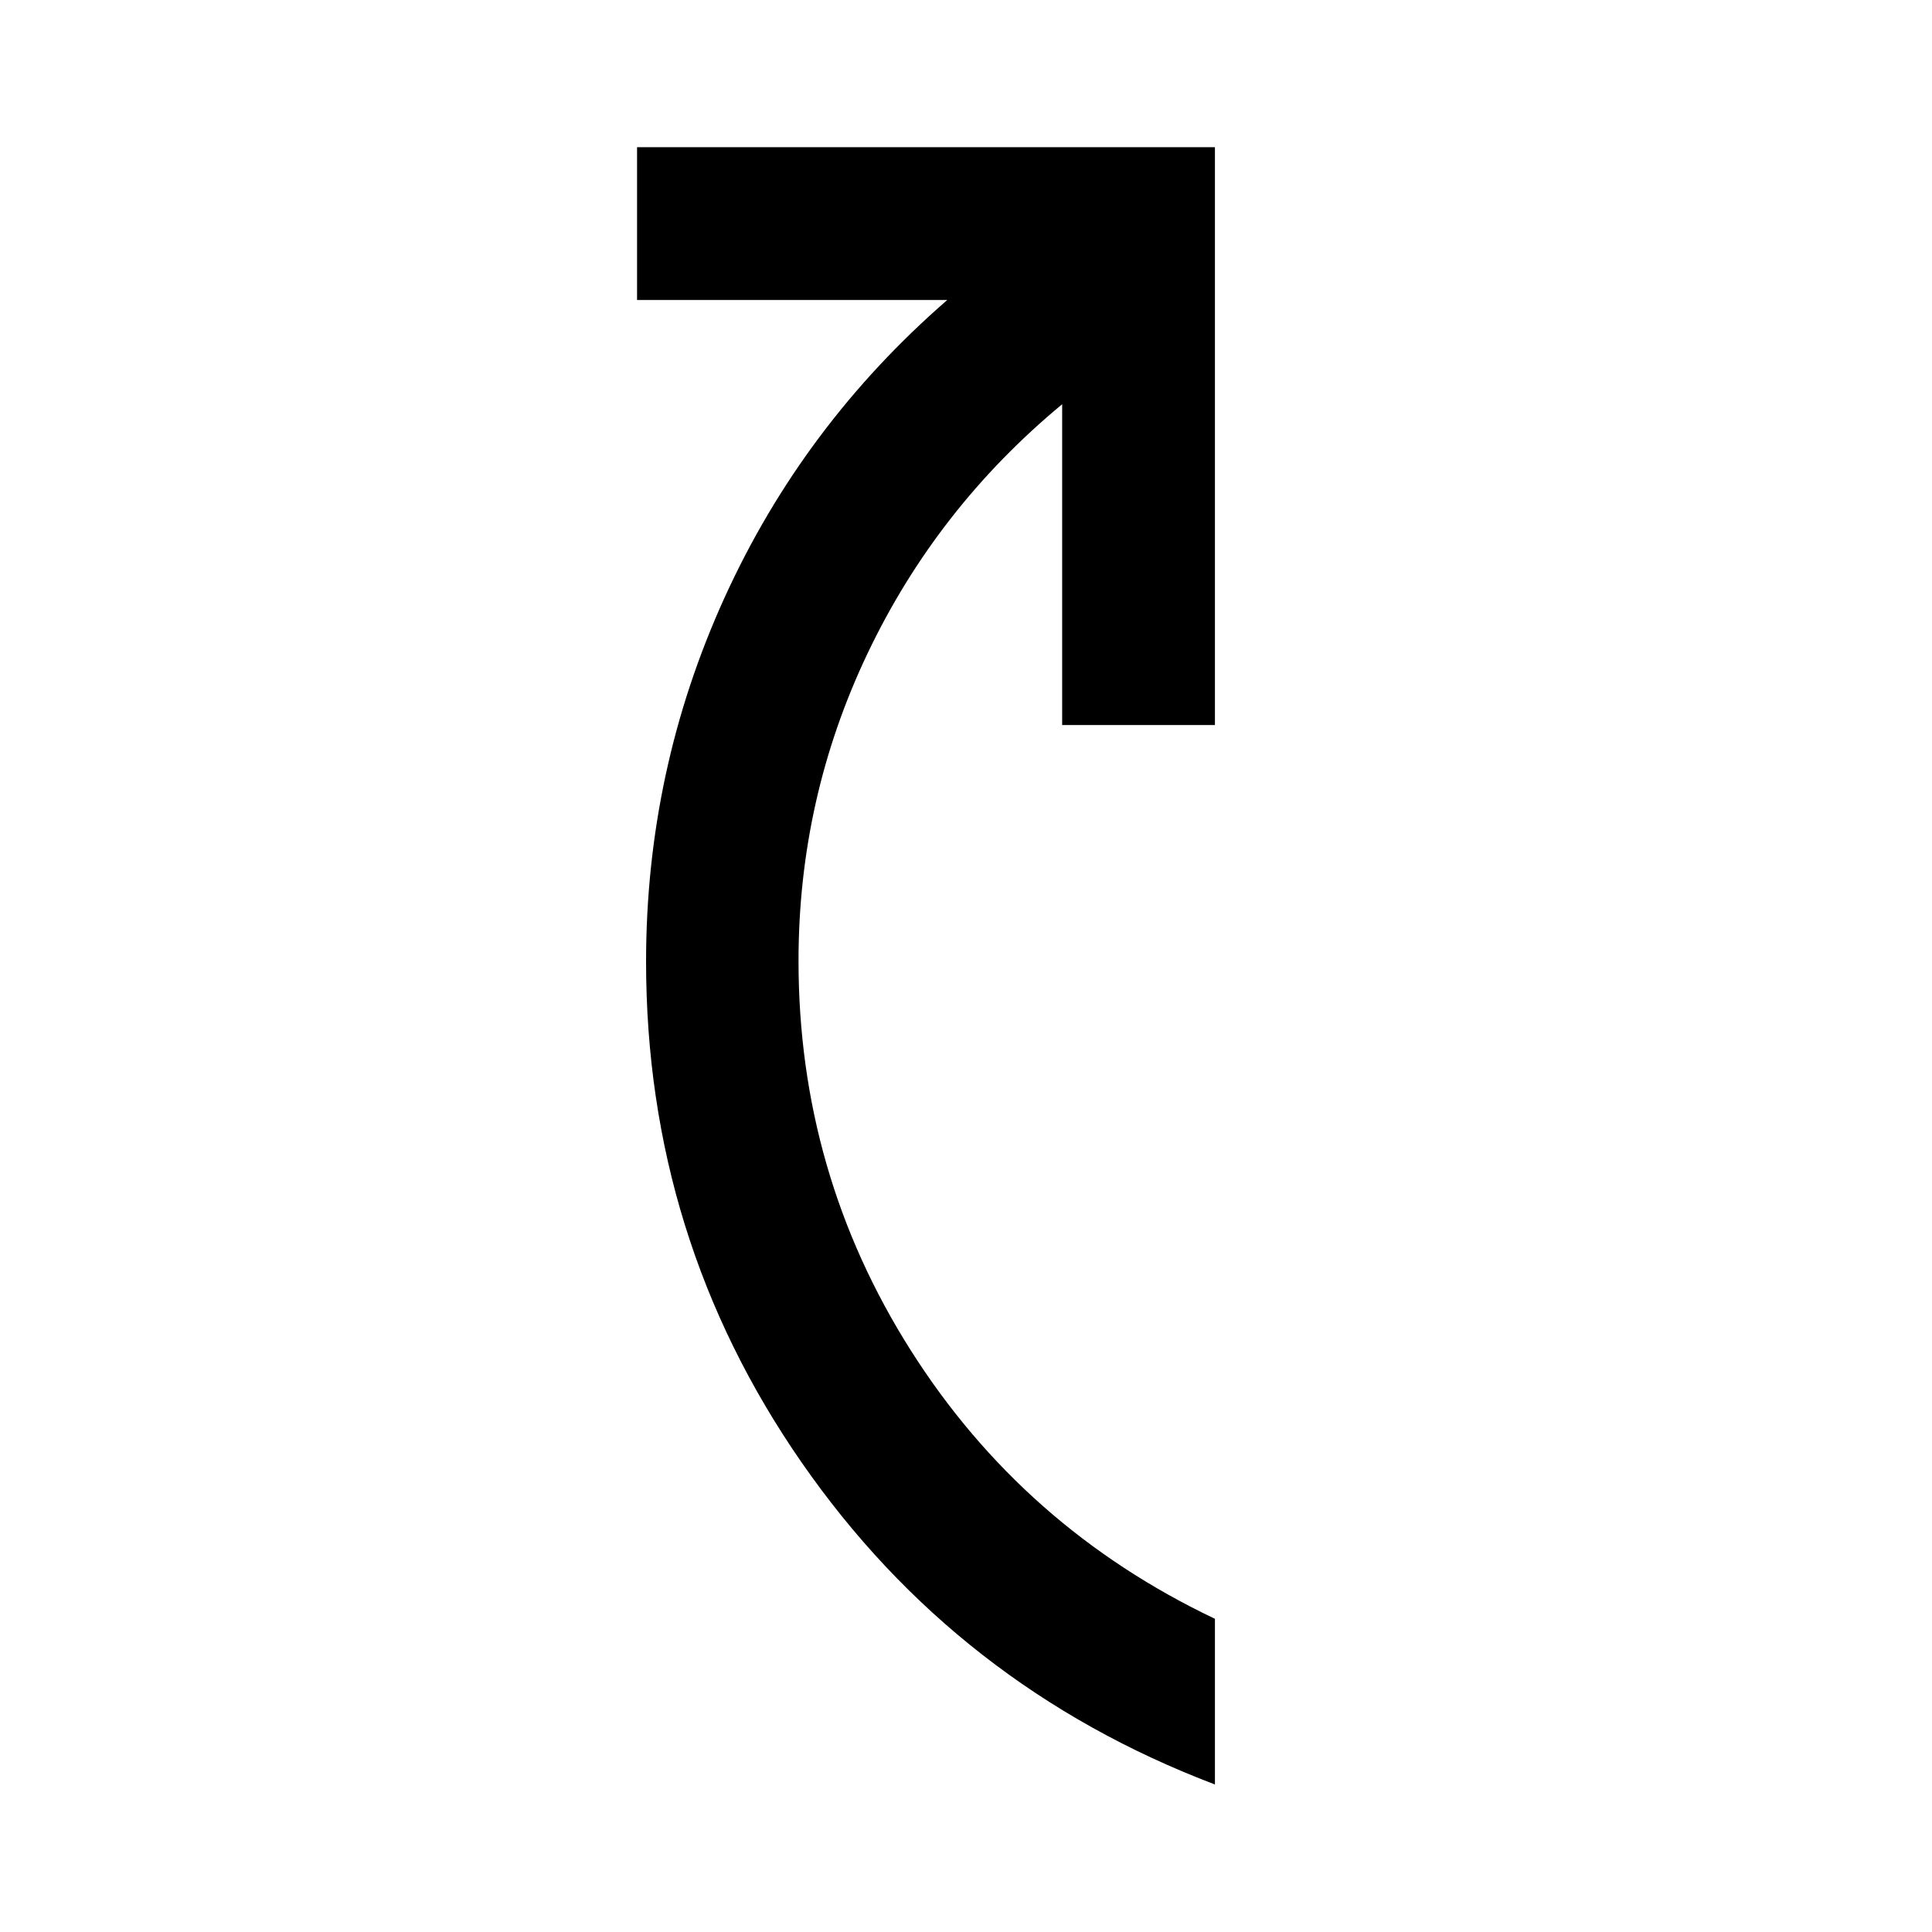 <svg xmlns="http://www.w3.org/2000/svg" height="40" viewBox="0 -960 960 960" width="40"><path d="M603.69-73.3q-128.24-48.73-205.45-160.13-77.21-111.4-77.21-248.68 0-95.23 38.97-180.88 38.97-85.65 110.7-147.95H316.55v-75.92h287.14v287.14h-75.91v-159.42q-62.19 51.49-96.6 123.61-34.4 72.13-34.4 152.99 0 105.49 55.79 193.54t151.12 133.37v82.33Z"/></svg>